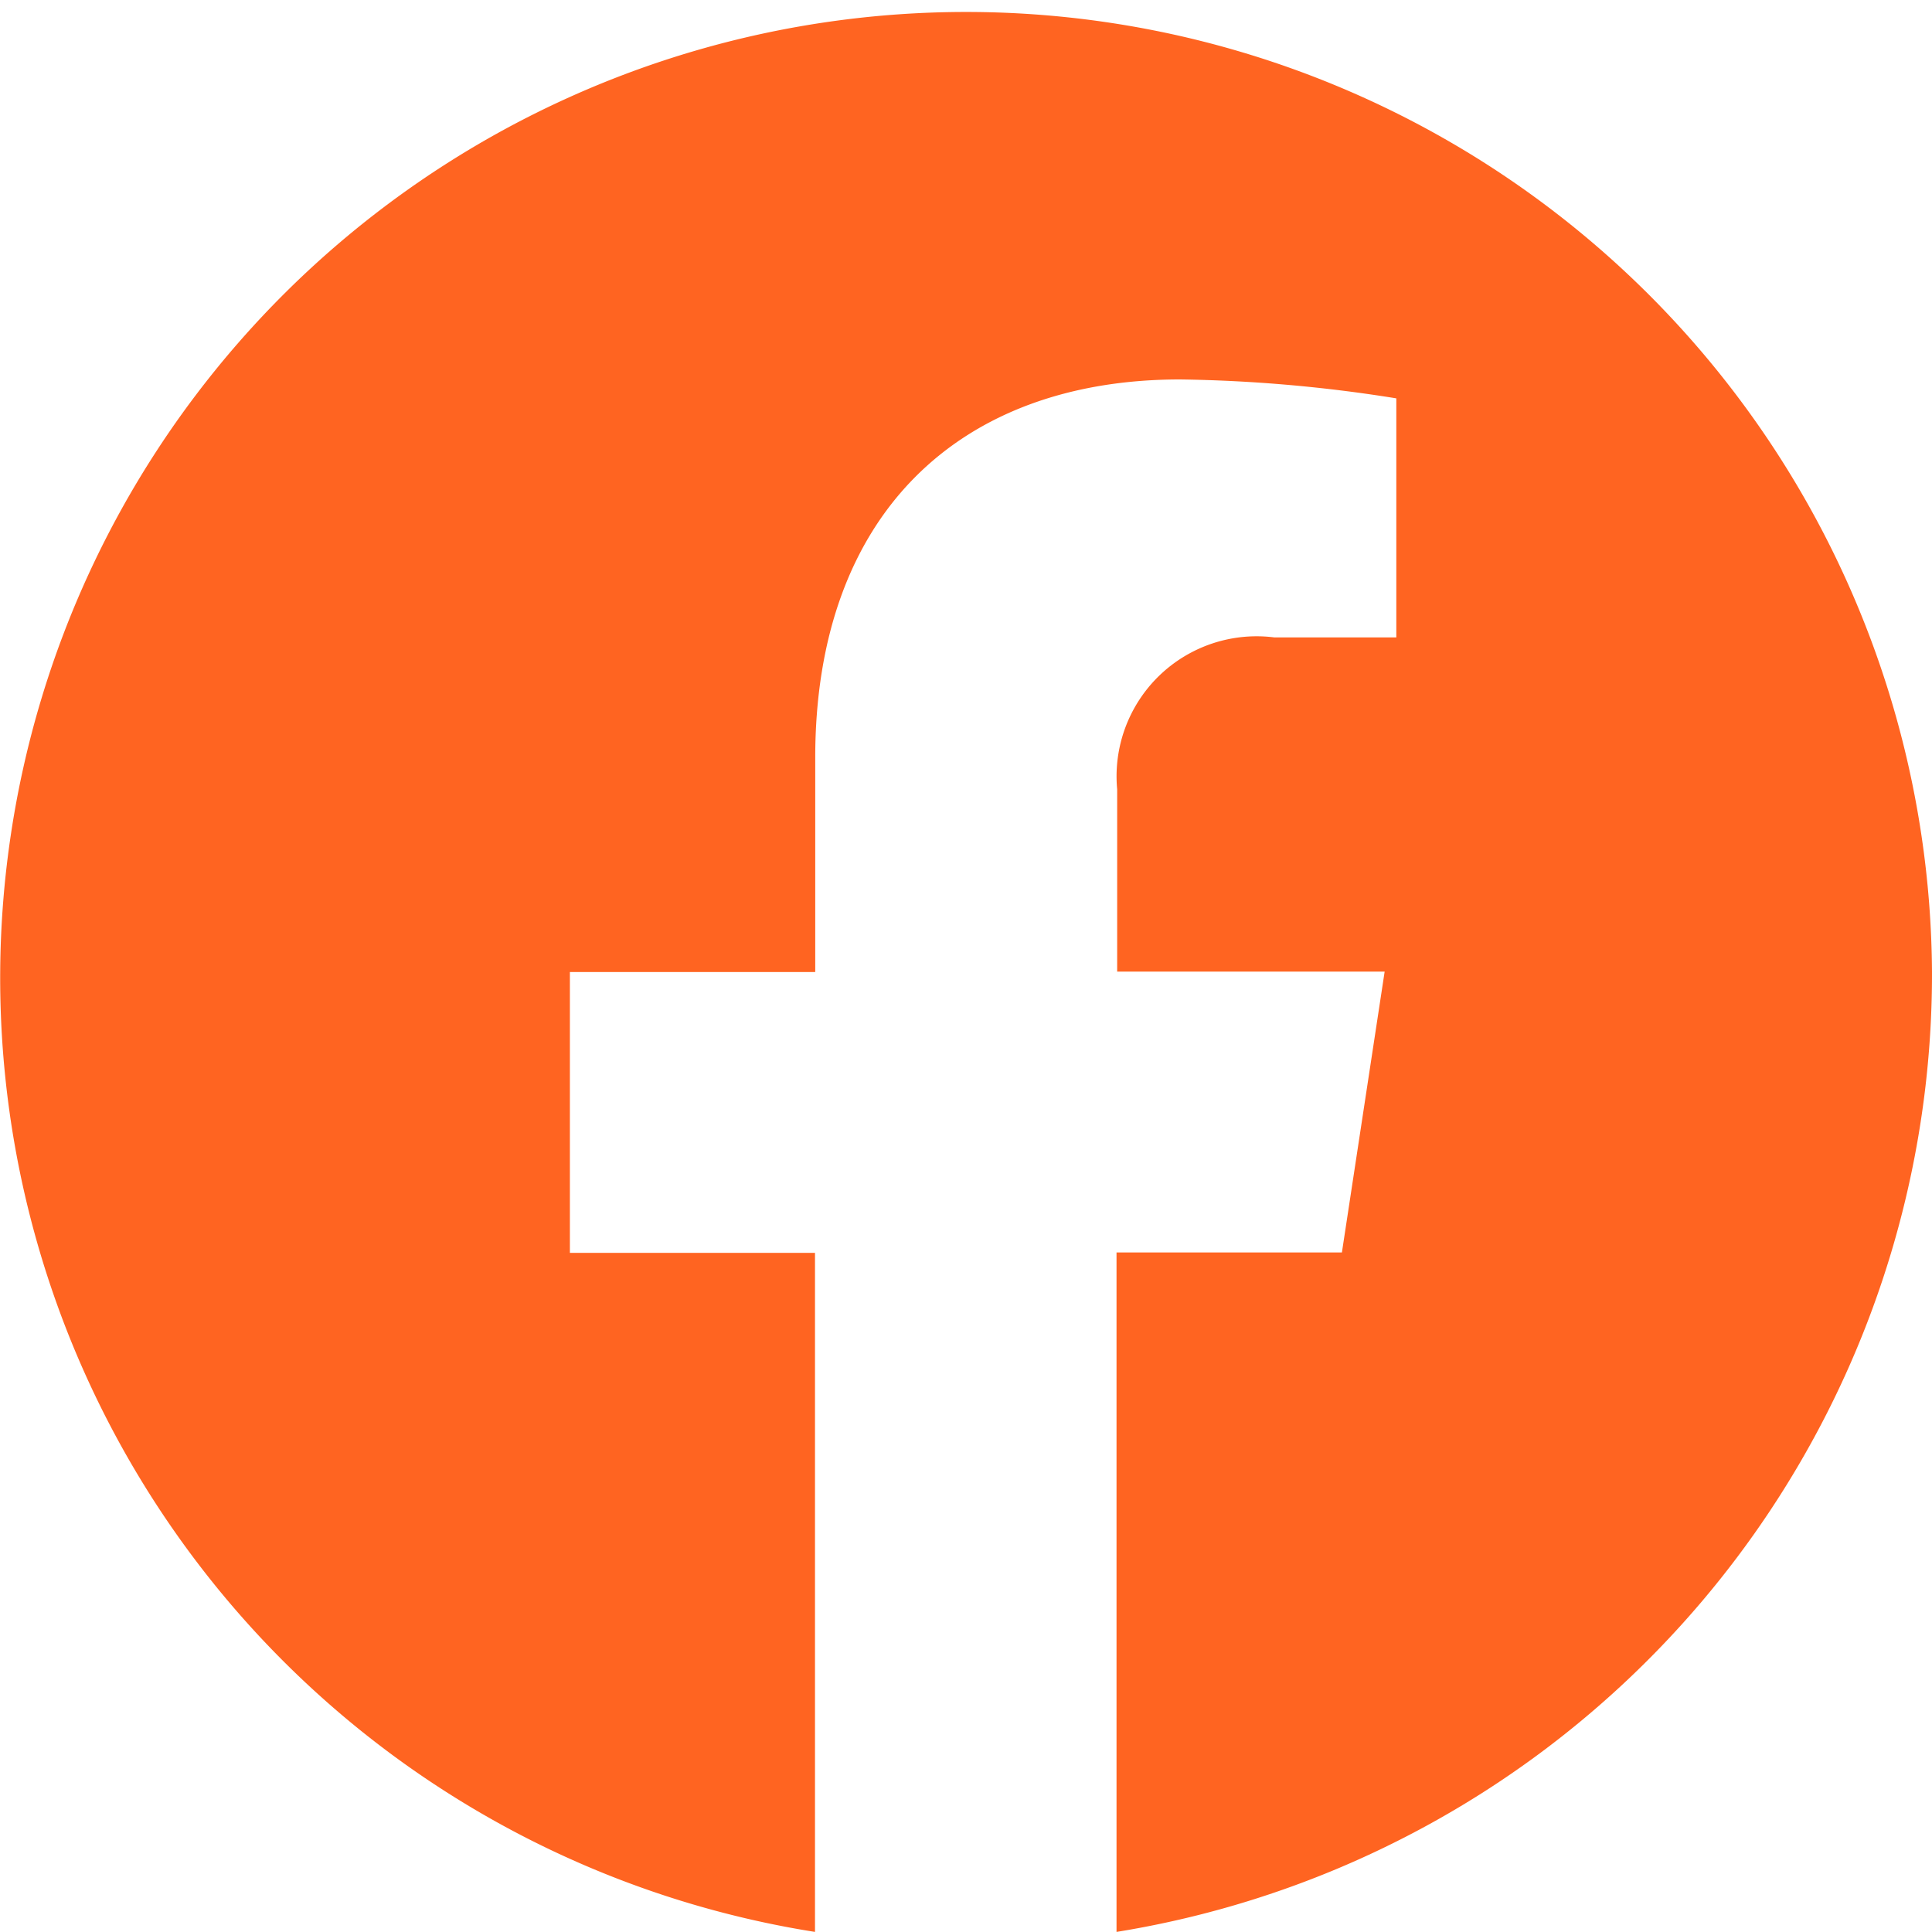 <svg id="facebook" xmlns="http://www.w3.org/2000/svg" width="24.002" height="24.002" viewBox="0 0 24.002 24.002">
  <path id="facebook-2" data-name="facebook" d="M24,12.073A12,12,0,1,0,10.123,24V15.564H7.078V12.075h3.048V9.413c0-3.025,1.792-4.7,4.533-4.7a18.355,18.355,0,0,1,2.686.235v2.97H15.831a1.74,1.74,0,0,0-1.954,1.887v2.265H17.2l-.531,3.489h-2.8V24A12.055,12.055,0,0,0,24,12.073" transform="translate(0.002 0.001)" fill="#ff6421"/>
</svg>
